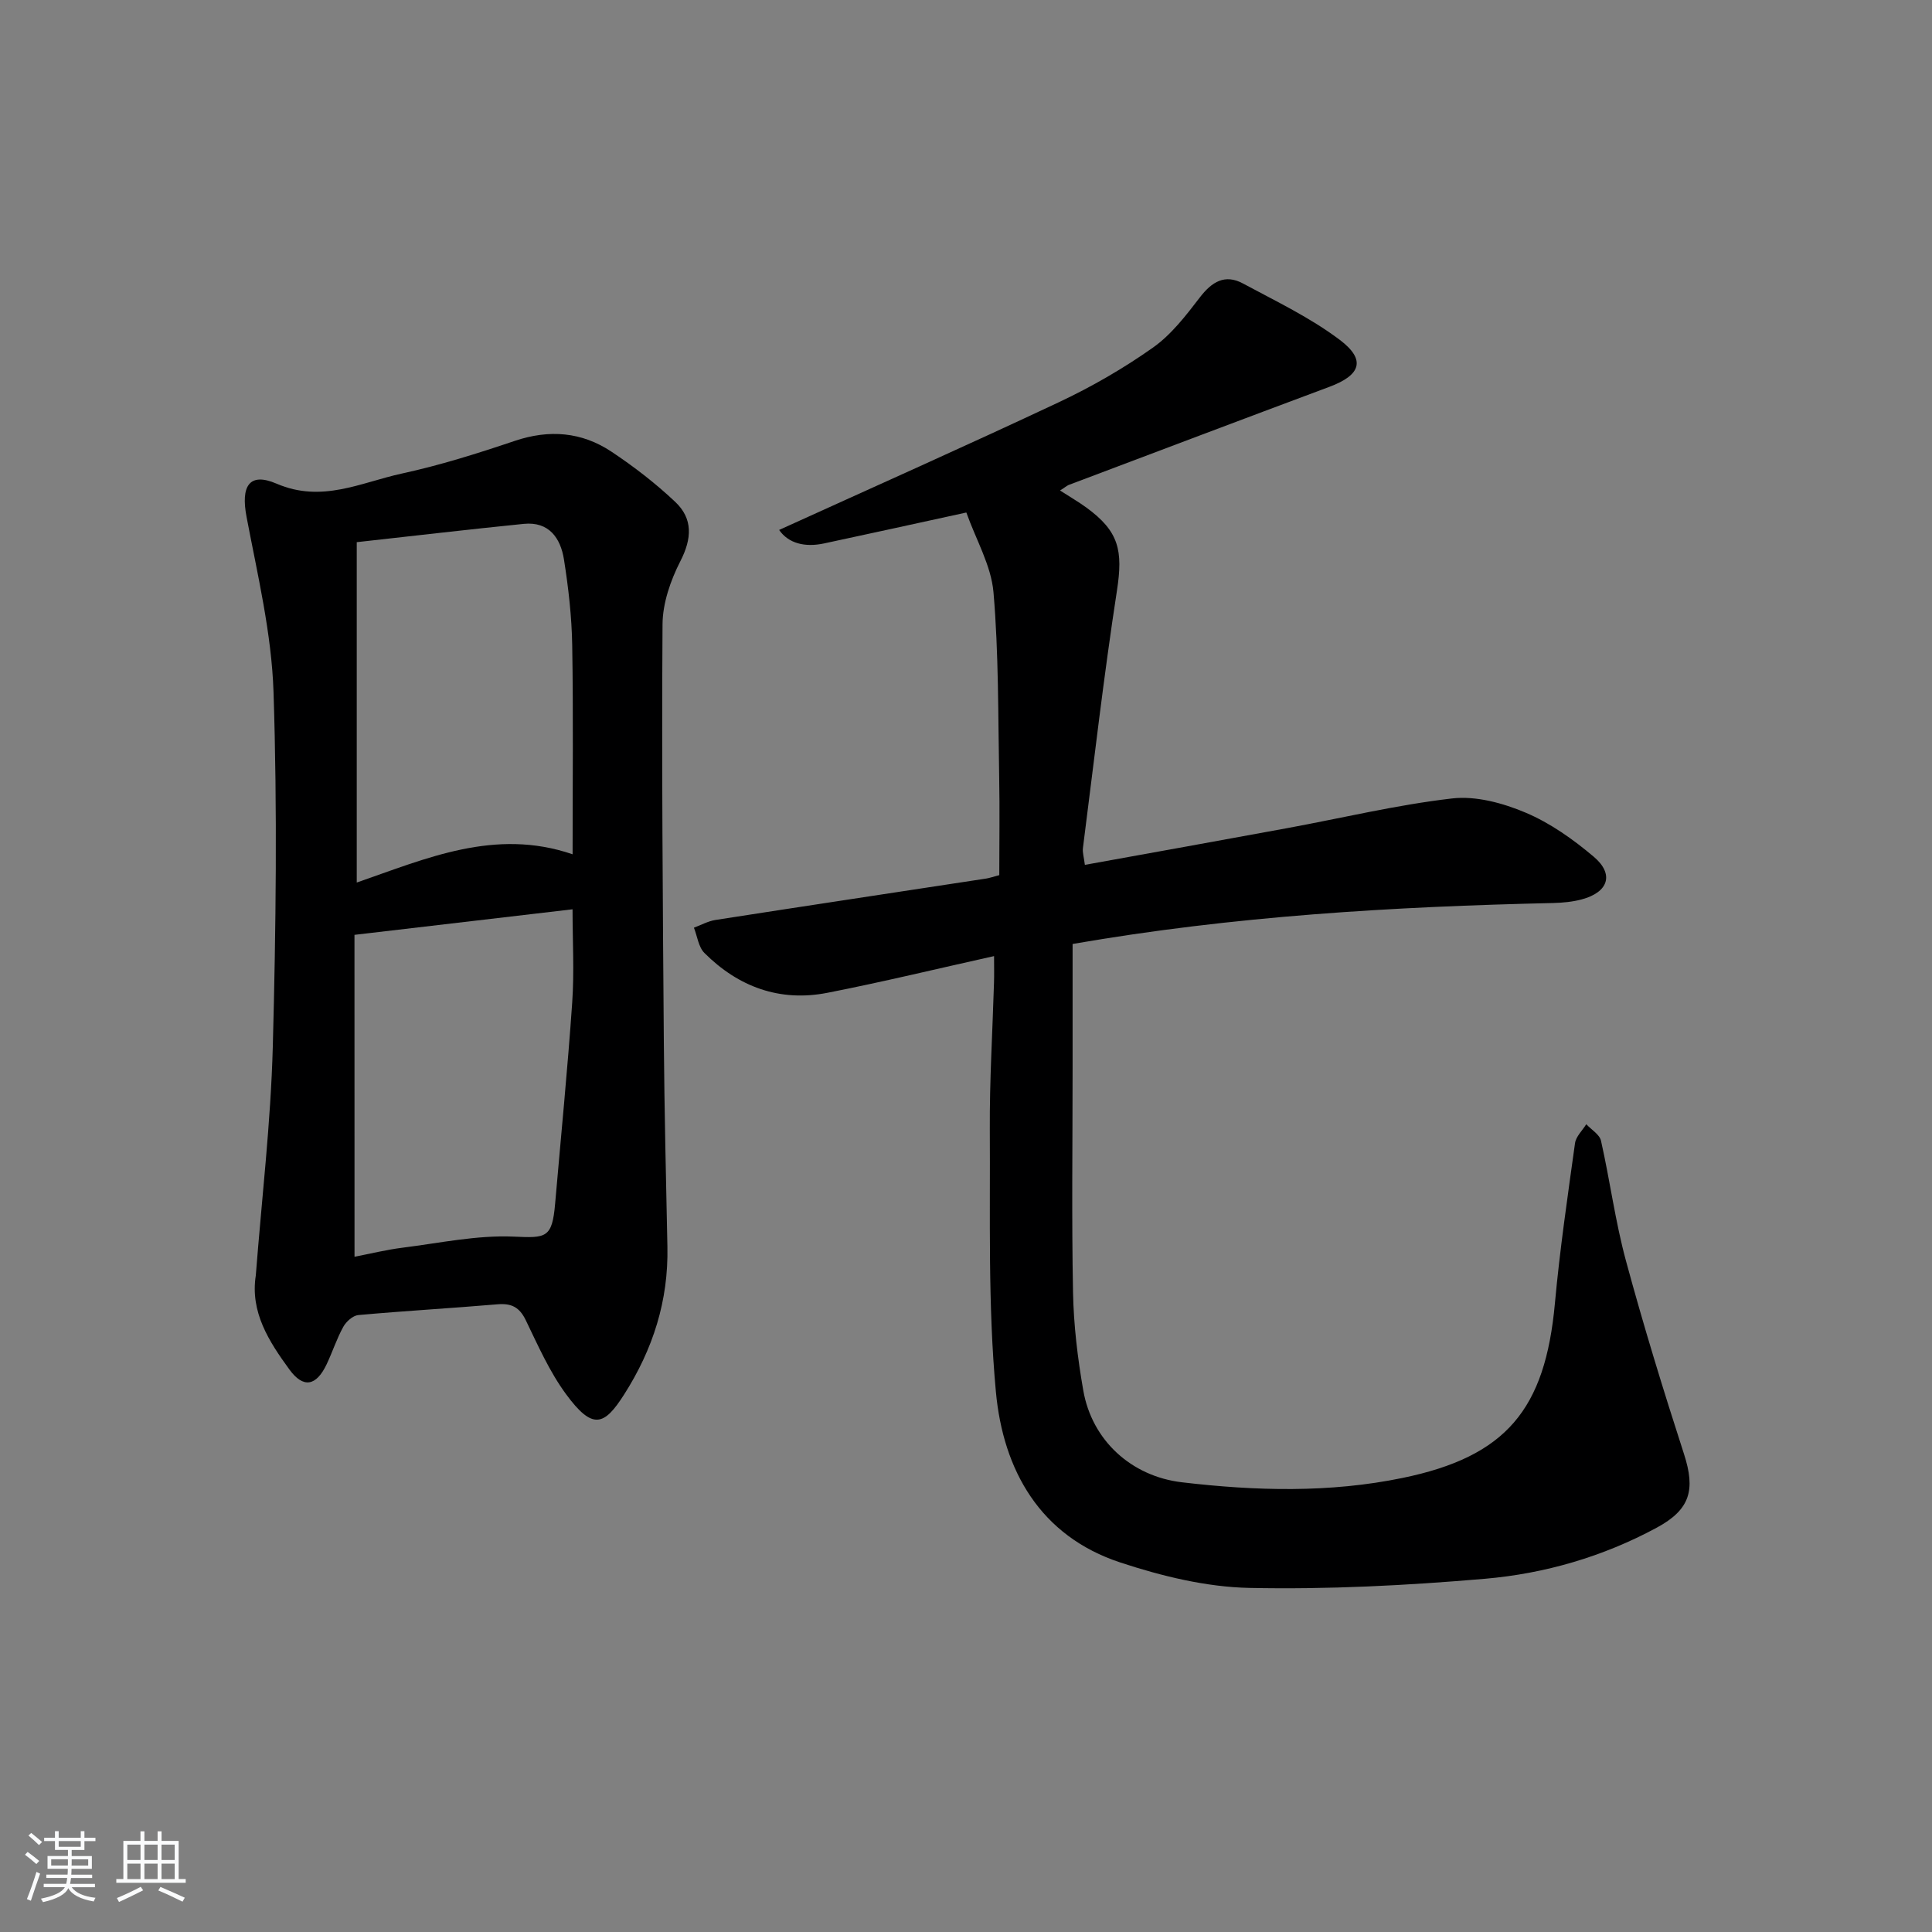 <svg enable-background="new 0 0 400 400" viewBox="0 0 400 400" xmlns="http://www.w3.org/2000/svg"><rect x="0" y="0" width="400" height="400" fill="#808080" stroke="none"/><path d="m5.17 384 .55-.58c.85.61 1.65 1.24 2.4 1.87l-.59.64c-.83-.73-1.62-1.38-2.36-1.93m1.22 9.53-.82-.34c.71-1.76 1.37-3.64 1.98-5.63.24.13.5.25.76.36-.6 1.67-1.24 3.54-1.92 5.61m-.5-13.5.57-.54c.56.44 1.31 1.06 2.26 1.87l-.65.64c-.67-.66-1.4-1.32-2.18-1.97m3.25.46h2.24v-1.36h.77v1.36h4.57v-1.36h.76v1.36h2.28v.69h-2.28v1.84h-2.64v1.26h4.18v2.64h-4.21c0 .45-.02.86-.05 1.21h4.32v.69h-4.38c-.04.34-.1.75-.19 1.22h5.15v.69h-4.82c.87 1.19 2.51 1.92 4.93 2.19-.17.31-.3.57-.37.76-2.77-.49-4.52-1.41-5.26-2.76-.56 1.26-2.3 2.23-5.24 2.9-.12-.24-.26-.48-.43-.72 2.73-.55 4.38-1.34 4.96-2.38h-4.38v-.69h4.65c.1-.38.17-.79.21-1.22h-4.32v-.69h4.4c.03-.34.05-.75.05-1.21h-4.2v-2.64h4.23v-1.26h-2.69v-1.84h-2.24zm1.46 4.46v1.29h3.45c.01-.4.02-.57.01-.53v-.32-.45h-3.46zm1.55-2.59h4.57v-1.19h-4.57zm6.11 2.59h-3.42v.77c-.01.19-.01.37-.02.53h3.44z" fill="#fafbfc"/><path d="m32.63 379.16h.82v1.98h3.54v7.89h1.46v.78h-14.37v-.78h1.46v-7.89h3.54v-1.98h.82v1.98h2.73zm-3.49 11.48.5.73c-1.61.82-3.28 1.63-5 2.42-.13-.27-.28-.55-.44-.82 1.75-.73 3.4-1.5 4.94-2.33m-2.78-5.55h2.73v-3.18h-2.73zm0 3.95h2.73v-3.2h-2.73zm3.54-3.95h2.73v-3.18h-2.73zm0 3.95h2.73v-3.2h-2.73zm7.89 4.68c-1.84-.92-3.51-1.7-5.02-2.32l.45-.73c1.89.8 3.57 1.55 5.04 2.23zm-1.62-11.81h-2.73v3.18h2.73zm-2.73 7.13h2.73v-3.2h-2.73z" fill="#fafbfc"/><g fill="#000001"><path d="m219.47 101.55c2.12 1.37 3.84 2.36 5.43 3.52 6.79 4.94 7.63 8.9 6.35 17.22-2.73 17.7-4.77 35.51-7.04 53.28-.12.93.21 1.92.4 3.49 14.1-2.55 27.94-5.03 41.77-7.58 11.42-2.1 22.76-4.84 34.26-6.17 4.93-.57 10.51.95 15.2 2.93 5.1 2.15 9.86 5.53 14.12 9.13 4.31 3.64 3.04 7.38-2.52 8.85-1.89.5-3.91.69-5.88.74-33.09.75-66.08 2.68-99.49 8.48v25.77c0 15.46-.21 30.92.09 46.38.13 6.78.95 13.6 2.12 20.28 1.8 10.34 9.94 17.78 20.41 19.02 15.26 1.8 30.59 2.22 45.7-.9 21.47-4.43 29.53-14.18 31.54-36.18 1.01-11.07 2.63-22.1 4.16-33.12.19-1.39 1.52-2.62 2.33-3.93 1.05 1.13 2.76 2.12 3.05 3.42 1.86 8.25 2.95 16.69 5.16 24.83 3.64 13.44 7.73 26.77 12.02 40.02 2.4 7.42 1.33 11.5-5.66 15.27-11.1 5.99-23.15 9.5-35.57 10.57-16.2 1.39-32.52 2.23-48.77 1.89-8.94-.19-18.09-2.43-26.66-5.25-16.69-5.48-24.3-19.16-25.8-35.34-1.67-18-1.15-36.22-1.26-54.35-.06-10.14.57-20.28.87-30.43.05-1.63.01-3.26.01-5.44-11.89 2.64-23.15 5.38-34.51 7.6-9.85 1.93-18.42-1.22-25.45-8.24-1.24-1.23-1.48-3.46-2.18-5.24 1.48-.55 2.92-1.36 4.45-1.6 18.69-2.91 37.39-5.72 56.09-8.58.63-.1 1.24-.32 2.68-.7 0-6.73.11-13.53-.02-20.32-.24-12.76-.09-25.56-1.18-38.25-.48-5.54-3.61-10.85-5.62-16.51-10.42 2.27-19.93 4.37-29.45 6.4-3.98.85-7.37 0-9.31-2.79 19.48-8.86 38.83-17.46 57.99-26.48 6.75-3.18 13.3-6.96 19.39-11.26 3.81-2.69 6.84-6.64 9.73-10.41 2.49-3.24 5.19-4.89 8.92-2.88 6.81 3.67 13.91 7.05 20.04 11.67 5.49 4.14 4.36 7.3-2.12 9.72-18.03 6.73-36.03 13.54-54.04 20.34-.45.22-.83.56-1.75 1.13z"/><path d="m52.96 264.07c1.23-15.91 3.1-31.63 3.52-47.38.65-24.47.95-48.98.15-73.43-.4-12.15-3.31-24.25-5.59-36.28-1.19-6.26.5-9.3 6.2-6.85 9.42 4.06 17.48-.25 25.93-2.08 7.92-1.72 15.71-4.17 23.41-6.77 7.15-2.41 13.85-1.86 20.01 2.23 4.66 3.1 9.16 6.57 13.23 10.42 3.67 3.48 3.44 7.58 1.05 12.24-2.04 3.99-3.68 8.71-3.7 13.12-.19 28.81.05 57.62.27 86.43.11 14.14.45 28.28.74 42.42.23 11.15-2.99 21.22-8.97 30.59-4.12 6.46-6.51 7.42-12.03-.1-3.41-4.64-5.8-10.07-8.33-15.31-1.3-2.68-2.96-3.52-5.83-3.28-9.6.82-19.23 1.36-28.83 2.23-1.13.1-2.52 1.35-3.12 2.44-1.36 2.46-2.23 5.19-3.44 7.74-2.15 4.54-4.83 5.05-7.72 1.08-4.22-5.79-8.14-11.86-6.95-19.46zm65.59-87.2c0-14.67.16-28.98-.08-43.28-.1-5.94-.78-11.9-1.71-17.77-.7-4.4-3.09-7.88-8.31-7.36-11.34 1.14-22.66 2.47-34.59 3.79v70.47c14.29-4.94 28.62-11.36 44.69-5.85zm-45.15 83.33c3.16-.61 6.54-1.45 9.96-1.88 7.66-.96 15.4-2.63 23.02-2.29 6.68.3 7.93.33 8.55-6.79 1.2-13.89 2.58-27.78 3.54-41.69.44-6.35.07-12.77.07-19.29-15.13 1.77-29.73 3.48-45.15 5.29.01 22.04.01 43.96.01 66.65z"/></g></svg>